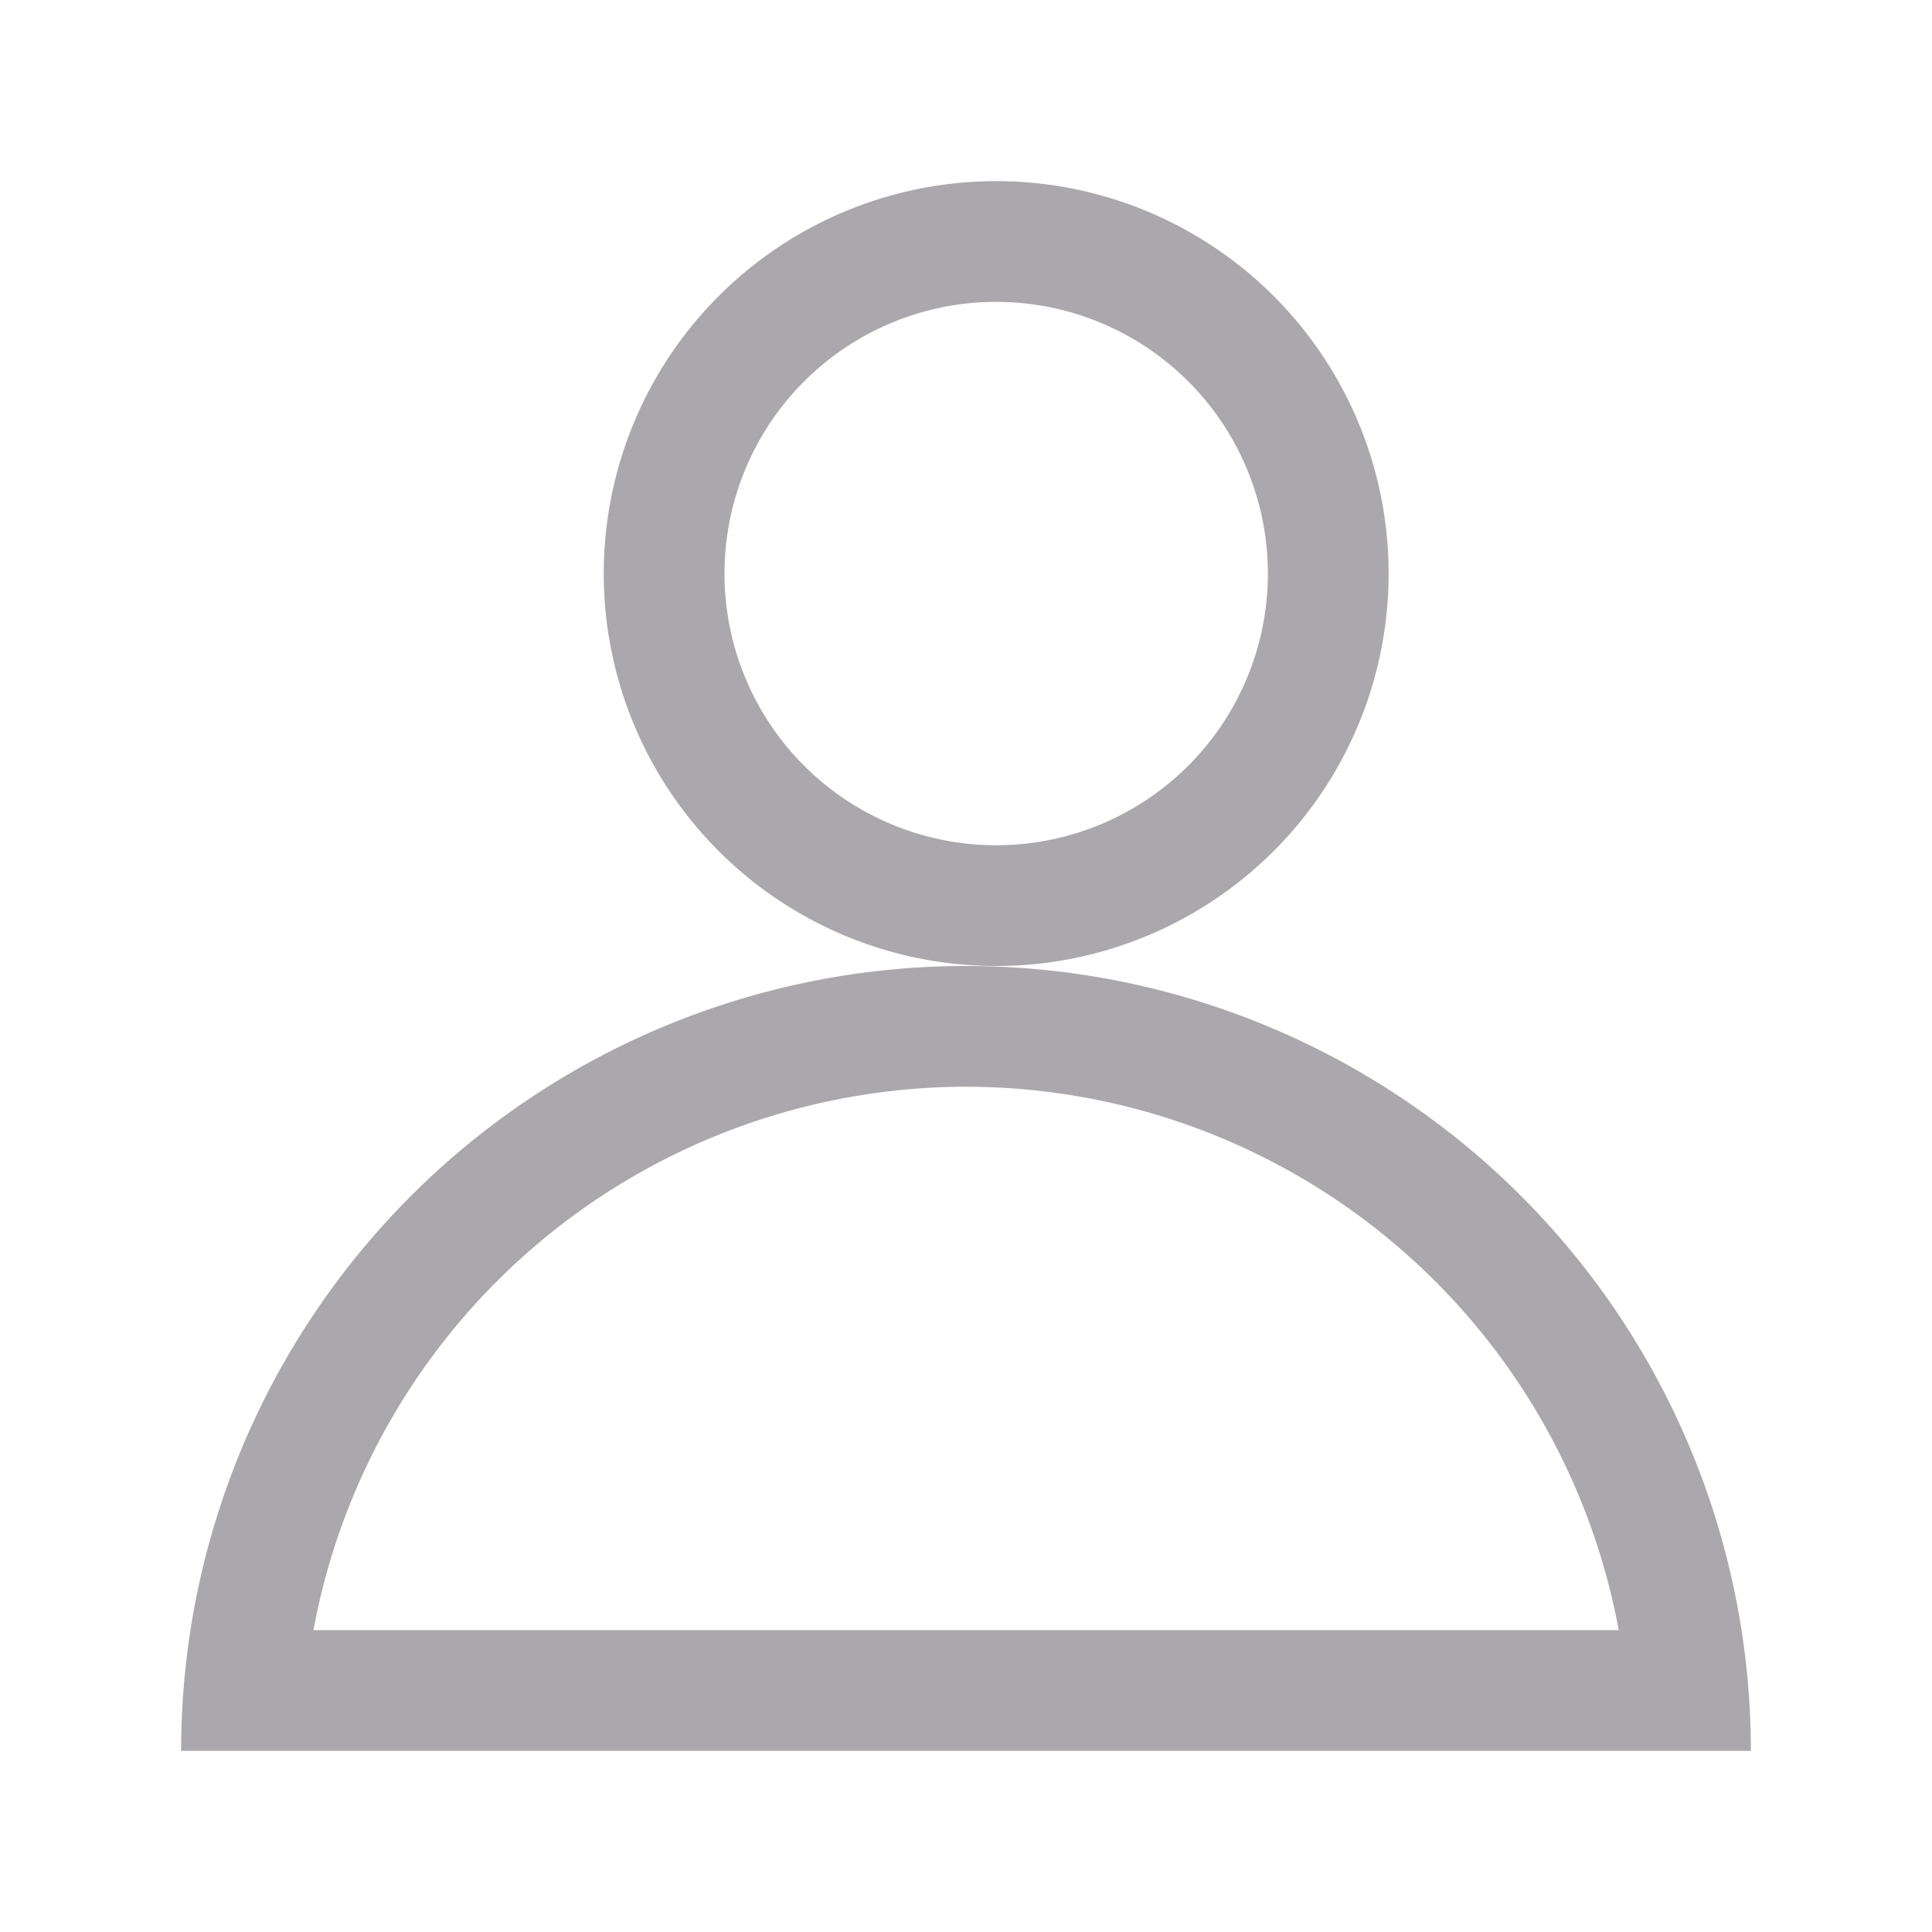 <svg height="32" viewBox="0 0 32 32" width="32" xmlns="http://www.w3.org/2000/svg"><path d="m16.5 3a6.5 6.5 0 0 0 -6.5 6.5 6.5 6.5 0 0 0 6.5 6.5 6.5 6.5 0 0 0 6.5-6.5 6.5 6.5 0 0 0 -6.5-6.5zm0 2a4.5 4.5 0 0 1 4.5 4.5 4.5 4.5 0 0 1 -4.5 4.5 4.5 4.5 0 0 1 -4.5-4.5 4.5 4.5 0 0 1 4.5-4.5zm-.5 11a13 13 0 0 0 -13 13h2 23 1a13 13 0 0 0 -13-13zm0 2a11 11 0 0 1 10.811 9h-21.619a11 11 0 0 1 10.809-9z" fill="#aaa8ac"/></svg>